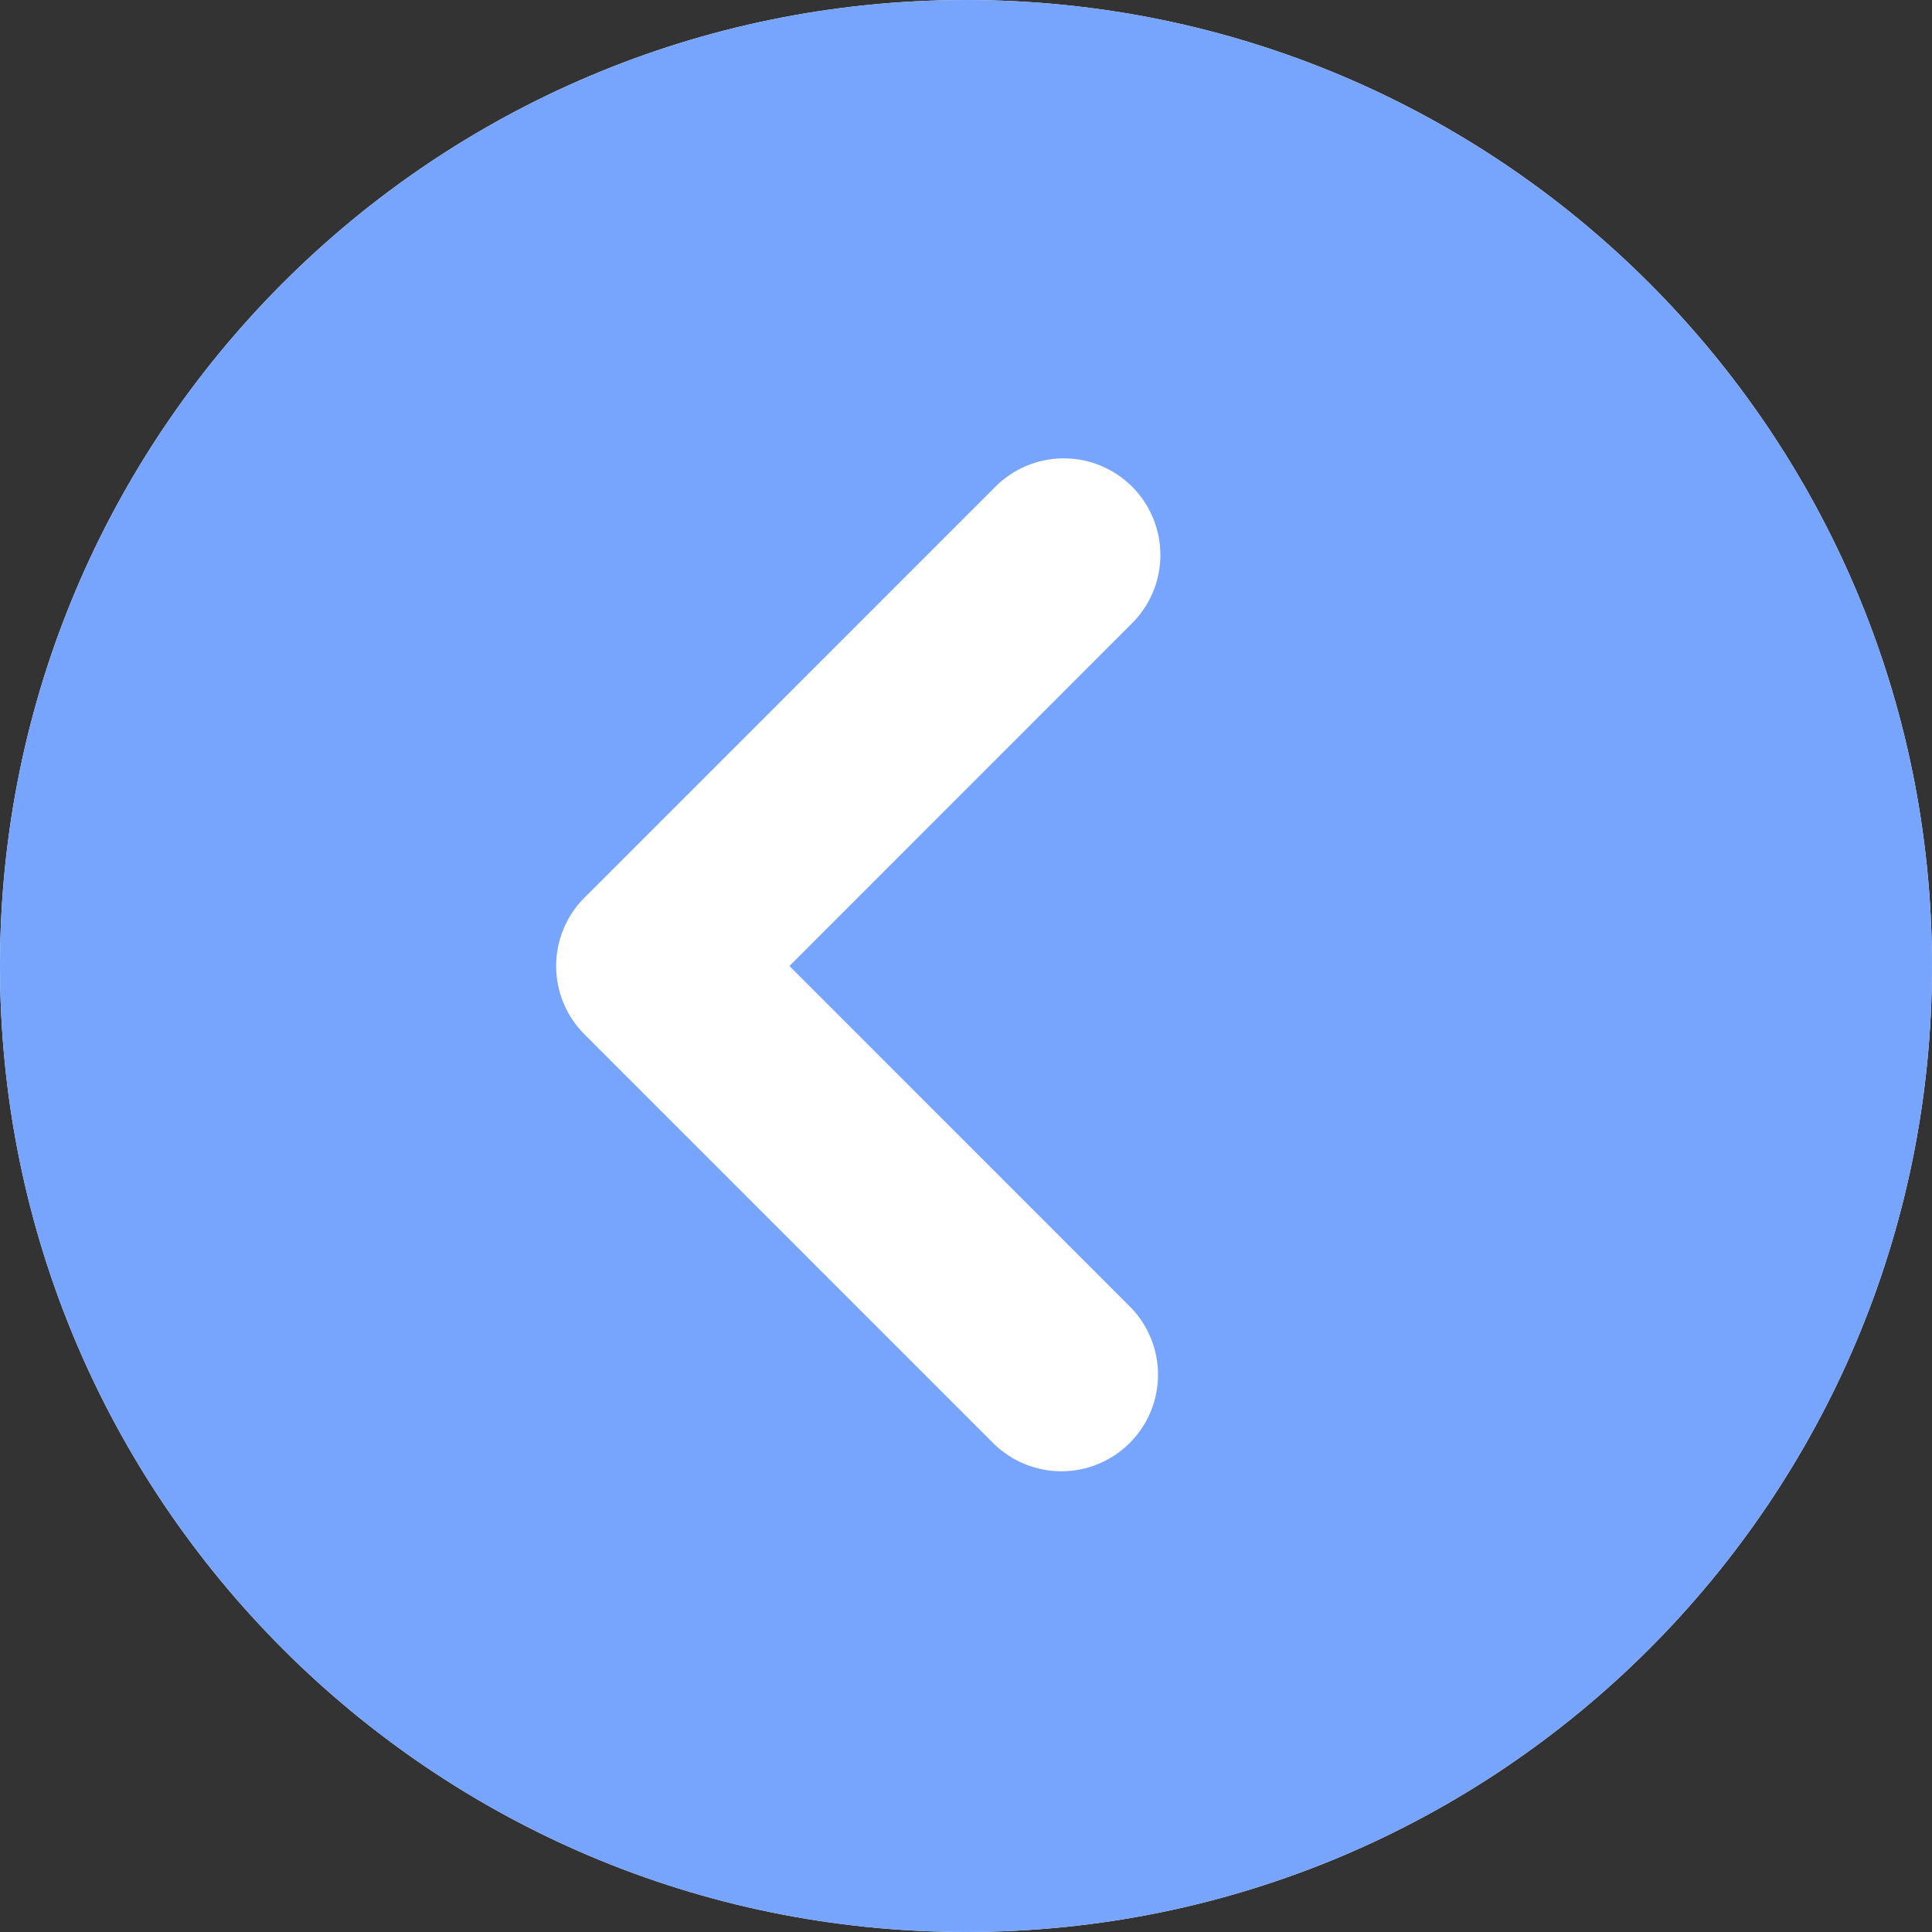<svg width="51" height="51" viewBox="0 0 51 51" fill="none" xmlns="http://www.w3.org/2000/svg">
<rect x="0" y="0" width="51" height="51" fill="#333333" stroke="none"/>
<path d="M0 25.5C0 11.417 11.417 0 25.5 0C39.583 0 51 11.417 51 25.5C51 39.583 39.583 51 25.5 51C11.417 51 0 39.583 0 25.5Z" fill="white"/>
<path d="M20.839 25.5L29.853 16.483C30.096 16.248 30.291 15.967 30.424 15.655C30.558 15.344 30.628 15.01 30.631 14.671C30.634 14.333 30.57 13.997 30.441 13.683C30.313 13.37 30.124 13.085 29.884 12.846C29.645 12.607 29.36 12.417 29.047 12.289C28.733 12.161 28.398 12.096 28.059 12.099C27.721 12.102 27.386 12.172 27.075 12.306C26.764 12.44 26.482 12.634 26.247 12.877L15.428 23.697C14.949 24.175 14.681 24.824 14.681 25.5C14.681 26.176 14.949 26.825 15.428 27.303L26.247 38.123C26.728 38.587 27.372 38.844 28.041 38.838C28.709 38.832 29.349 38.564 29.822 38.091C30.295 37.619 30.563 36.979 30.569 36.31C30.574 35.642 30.317 34.998 29.853 34.517L20.839 25.5ZM25.5 51C11.416 51 0 39.584 0 25.5C0 11.416 11.416 0 25.5 0C39.584 0 51 11.416 51 25.5C51 39.584 39.584 51 25.5 51Z" fill="#77A5FE"/>
</svg>
